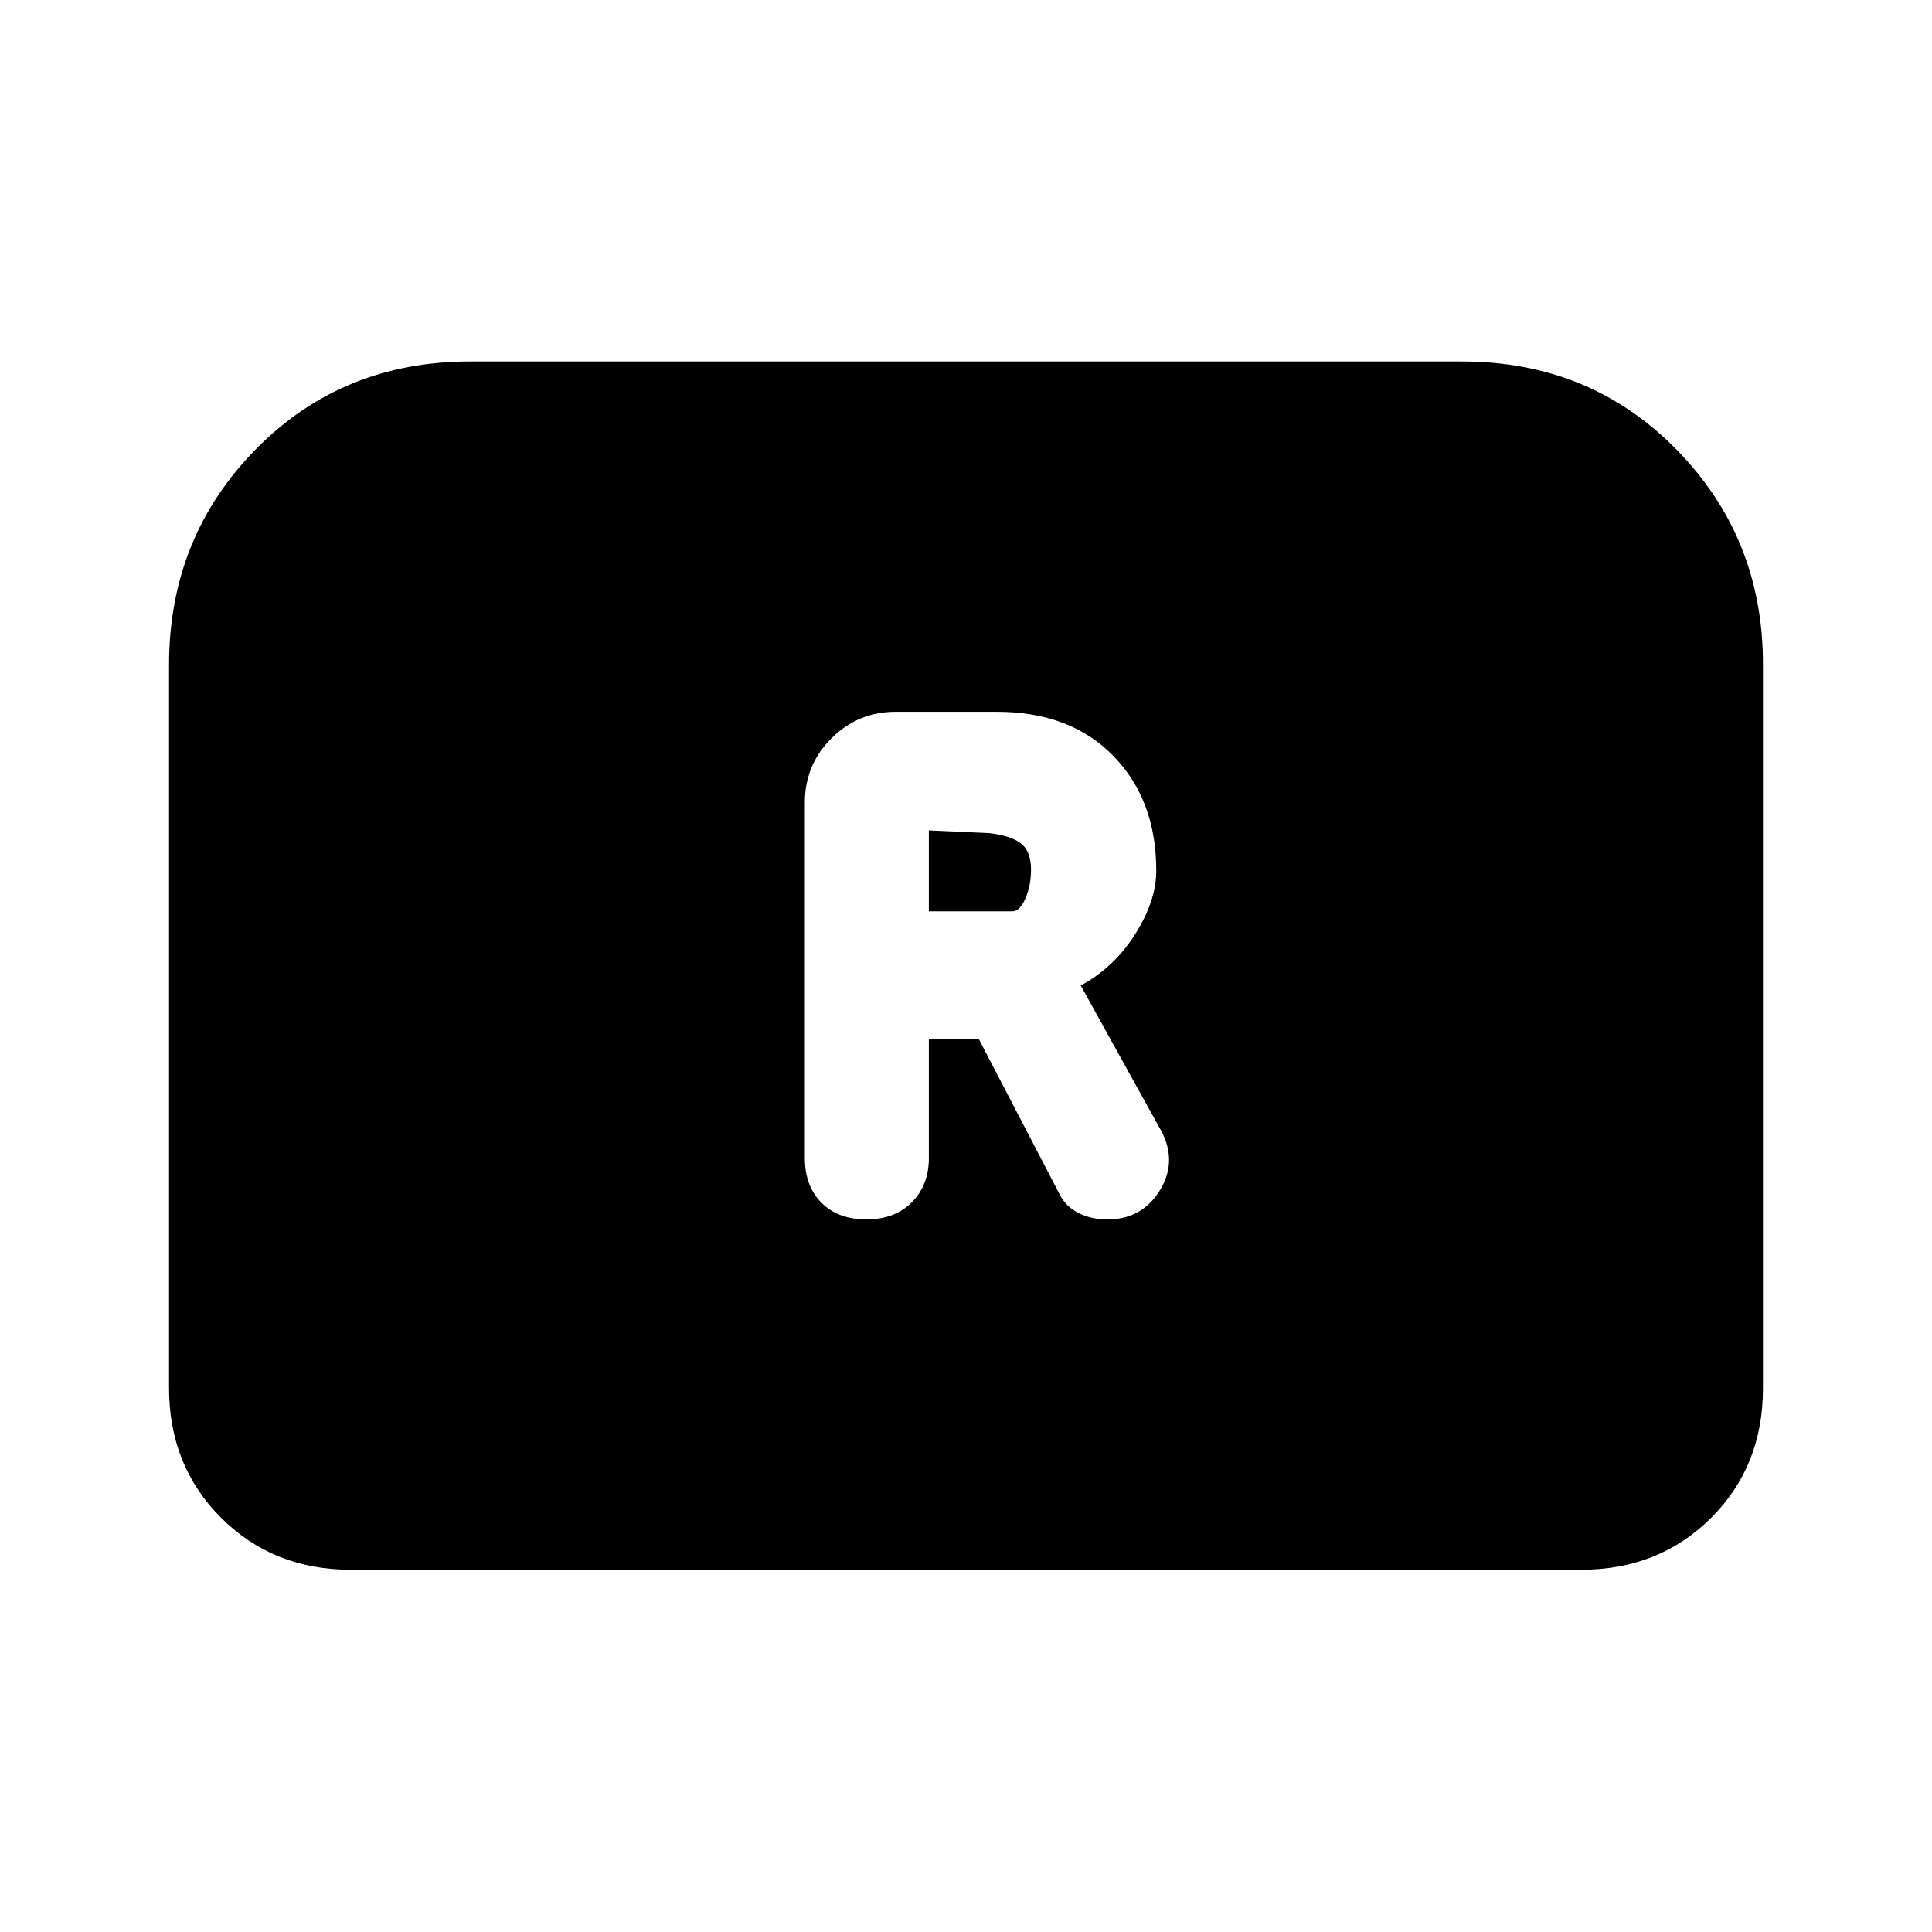 <svg xmlns="http://www.w3.org/2000/svg" height="20" viewBox="0 -960 960 960" width="20"><path d="M430.54-354.08q14.08 0 22.54-8.52 8.46-8.52 8.46-21.97v-58.97h24.92l39.23 75.39q3.23 7.23 9.75 10.65 6.51 3.42 14.83 3.42 17.5 0 26.34-14.92 8.85-14.92-.59-30.83L537-470.31q16.46-8.84 27-25.42 10.54-16.58 10.54-31.65 0-35.16-21.37-57.04-21.38-21.89-57.79-21.89h-50.3q-18.76 0-31.96 13.2t-13.2 31.96v176.46q0 14.07 8.27 22.34t22.35 8.27Zm31-153.07v-40.23l30.23 1.38q11.15 1.38 15.85 5.35 4.69 3.97 4.69 12.82 0 7.68-2.75 14.18t-6.56 6.5h-41.46ZM84-270.31v-359.3q0-63.24 42.96-107 42.96-43.77 106.58-43.77h492.92q63.62 0 106.58 43.77Q876-692.85 876-630.1v360.03q0 38.68-25.84 64.38Q824.31-180 785.69-180H174.31q-38.62 0-64.47-25.84Q84-231.69 84-270.31Z"/></svg>